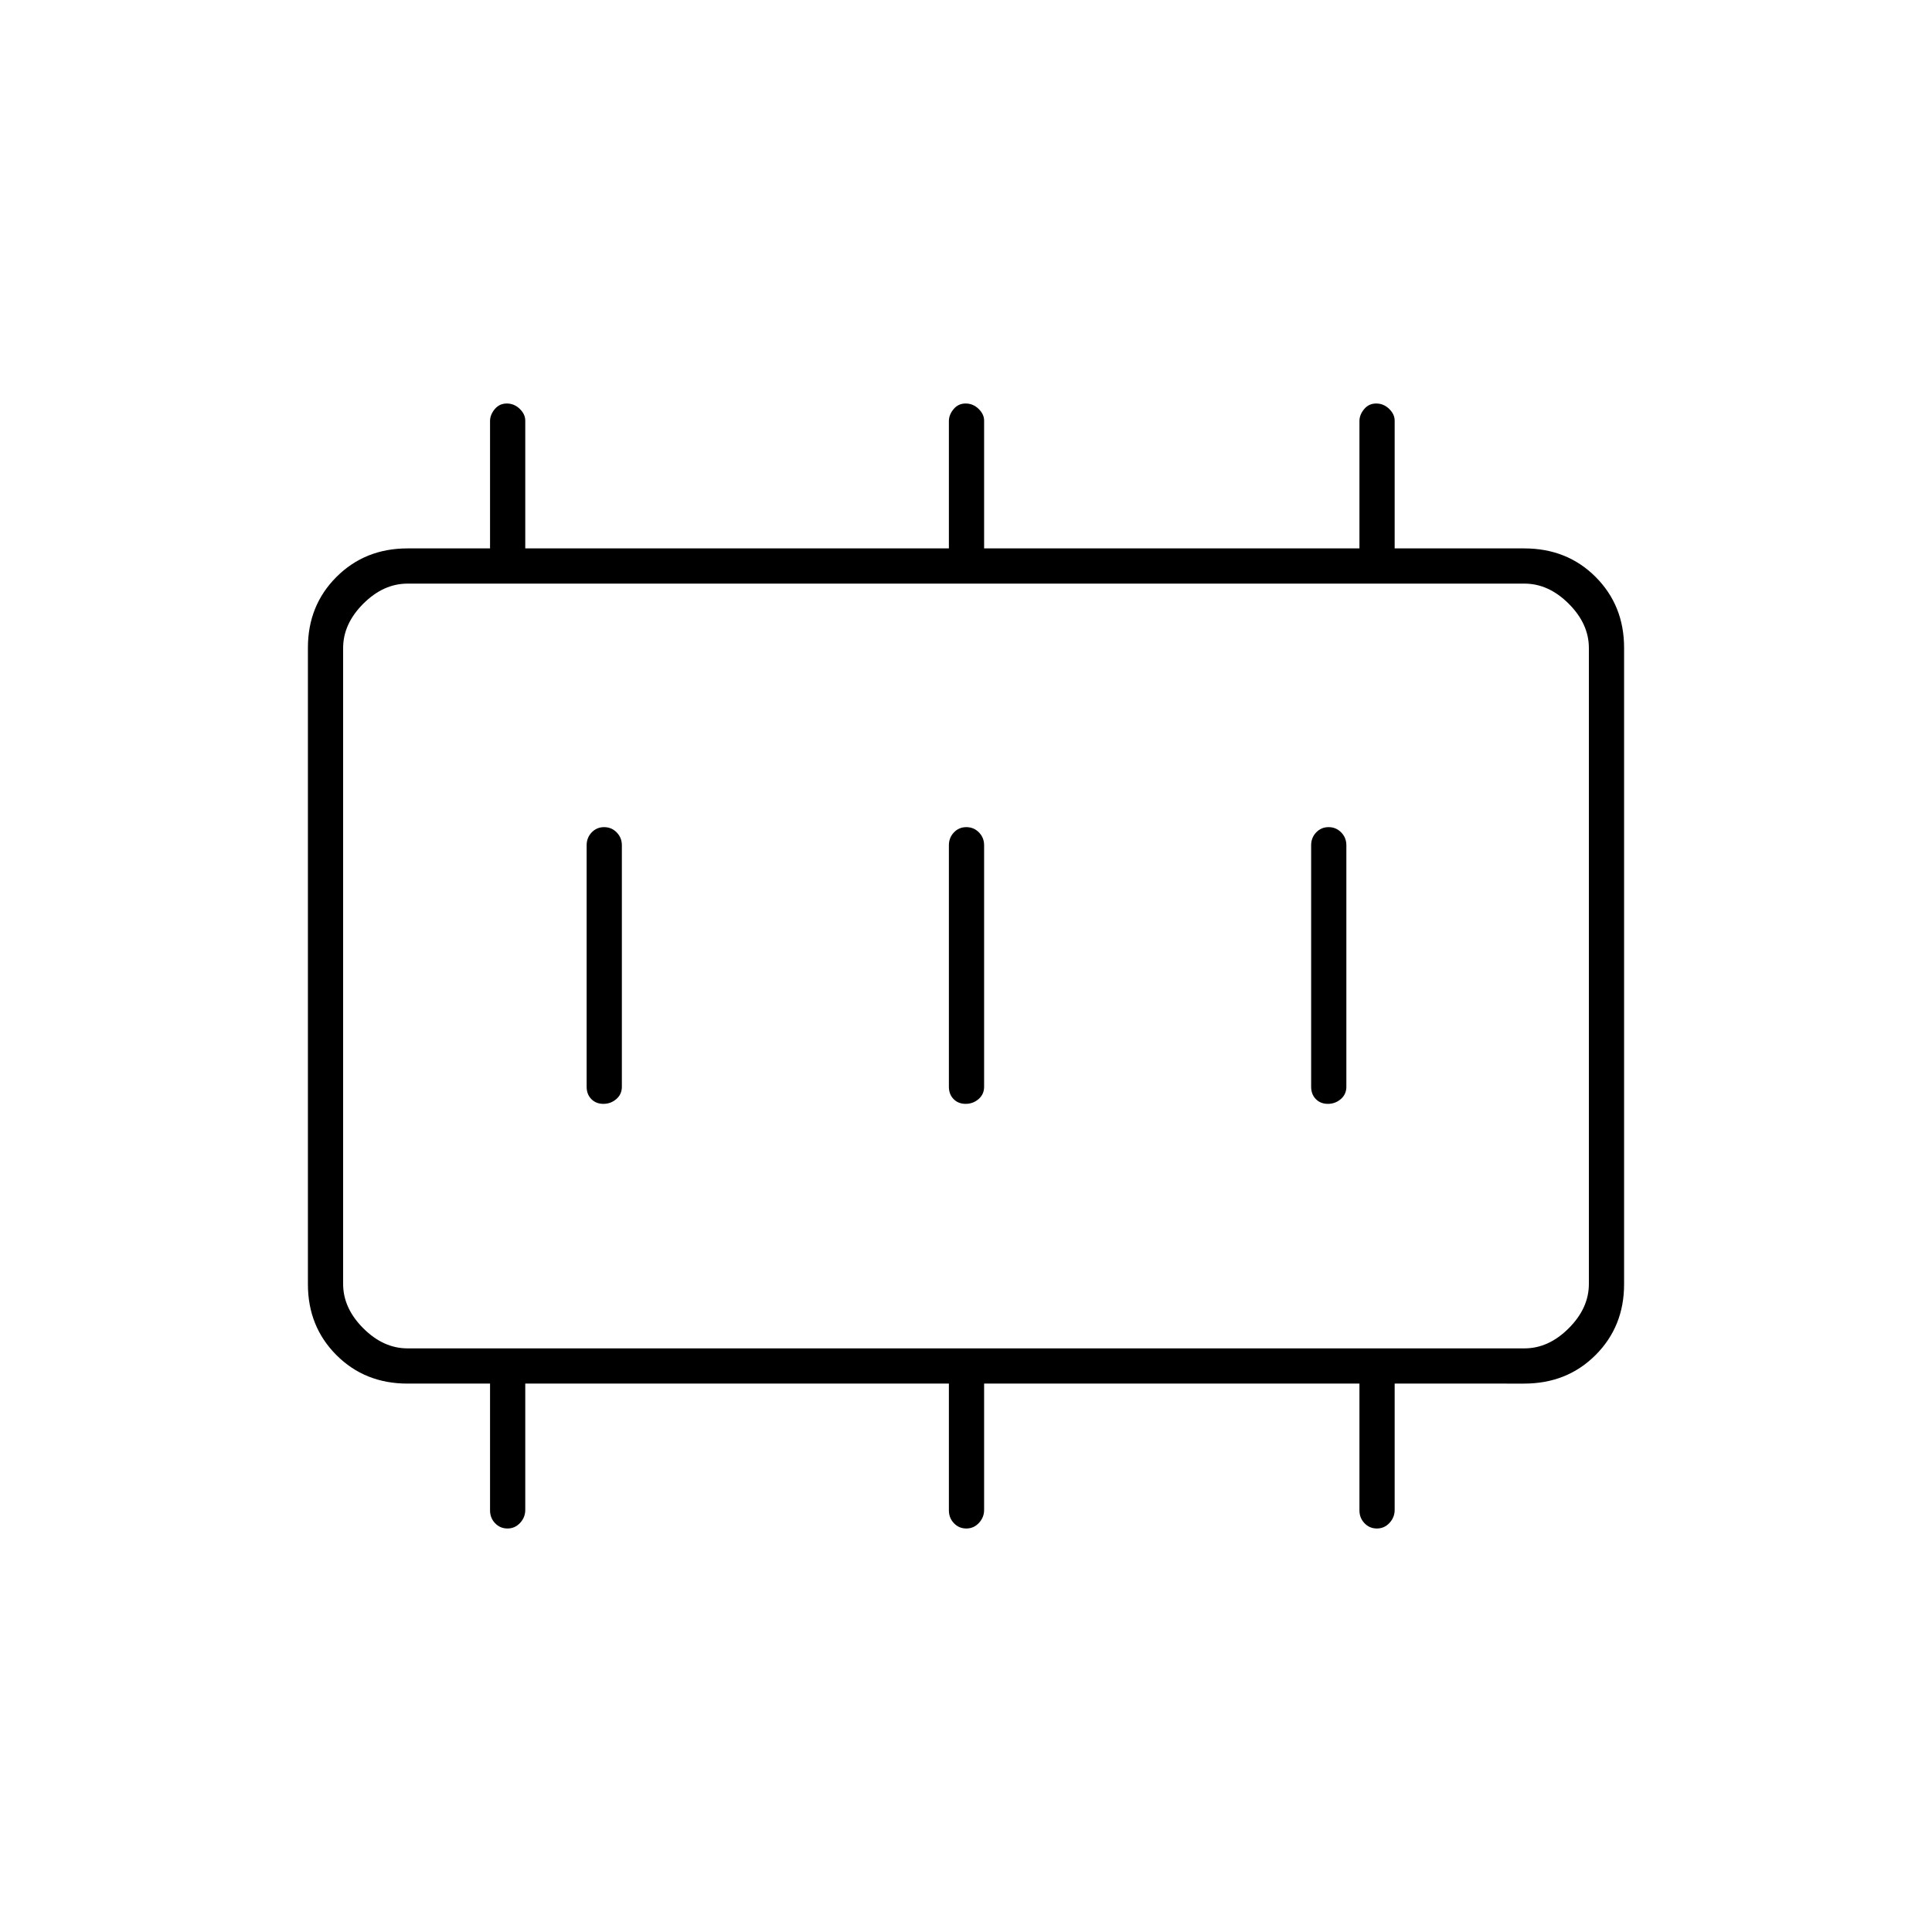 <svg xmlns="http://www.w3.org/2000/svg" height="20" viewBox="0 -960 960 960" width="20"><path d="M299.82-411.5q3.68 0 6.43-2.38Q309-416.25 309-420v-120q0-3.75-2.57-6.38-2.58-2.62-6.25-2.62-3.68 0-6.18 2.62-2.5 2.63-2.5 6.38v120q0 3.75 2.32 6.12 2.33 2.38 6 2.38Zm180 0q3.68 0 6.43-2.38Q489-416.25 489-420v-120q0-3.75-2.57-6.38-2.58-2.62-6.25-2.62-3.68 0-6.18 2.62-2.5 2.63-2.5 6.38v120q0 3.75 2.32 6.12 2.33 2.38 6 2.38Zm180 0q3.68 0 6.43-2.38Q669-416.25 669-420v-120q0-3.75-2.57-6.38-2.58-2.62-6.25-2.62-3.68 0-6.18 2.62-2.5 2.63-2.5 6.38v120q0 3.75 2.32 6.12 2.33 2.38 6 2.38ZM202.5-290h555q12 0 22-10t10-22v-316q0-12-10-22t-22-10h-555q-12 0-22 10t-10 22v316q0 12 10 22t22 10Zm-32 0v-380 380Zm31.97 17.5q-21.17 0-35.32-14.18Q153-300.86 153-321.85v-316.3q0-20.99 14.18-35.17 14.18-14.18 35.32-14.18h41v-63.29q0-3.09 2.32-5.9 2.33-2.81 6-2.81 3.68 0 6.43 2.66Q261-754.17 261-751v63.5h210.5v-63.29q0-3.09 2.32-5.9 2.33-2.81 6-2.81 3.68 0 6.43 2.66Q489-754.17 489-751v63.5h186.5v-63.29q0-3.09 2.32-5.9 2.33-2.81 6-2.81 3.68 0 6.43 2.66Q693-754.17 693-751v63.5h64.36q21.34 0 35.49 14.18Q807-659.14 807-638.15v316.3q0 20.99-14.18 35.17-14.18 14.18-35.5 14.18H693v62.79q0 3.66-2.57 6.44-2.58 2.77-6.25 2.77-3.68 0-6.18-2.63-2.5-2.62-2.5-6.37v-63H489v62.79q0 3.66-2.57 6.44-2.58 2.77-6.25 2.77-3.68 0-6.18-2.63-2.5-2.62-2.5-6.37v-63H261v62.79q0 3.66-2.57 6.44-2.58 2.77-6.25 2.77-3.68 0-6.18-2.63-2.5-2.62-2.5-6.37v-63h-41.03Z"/></svg>